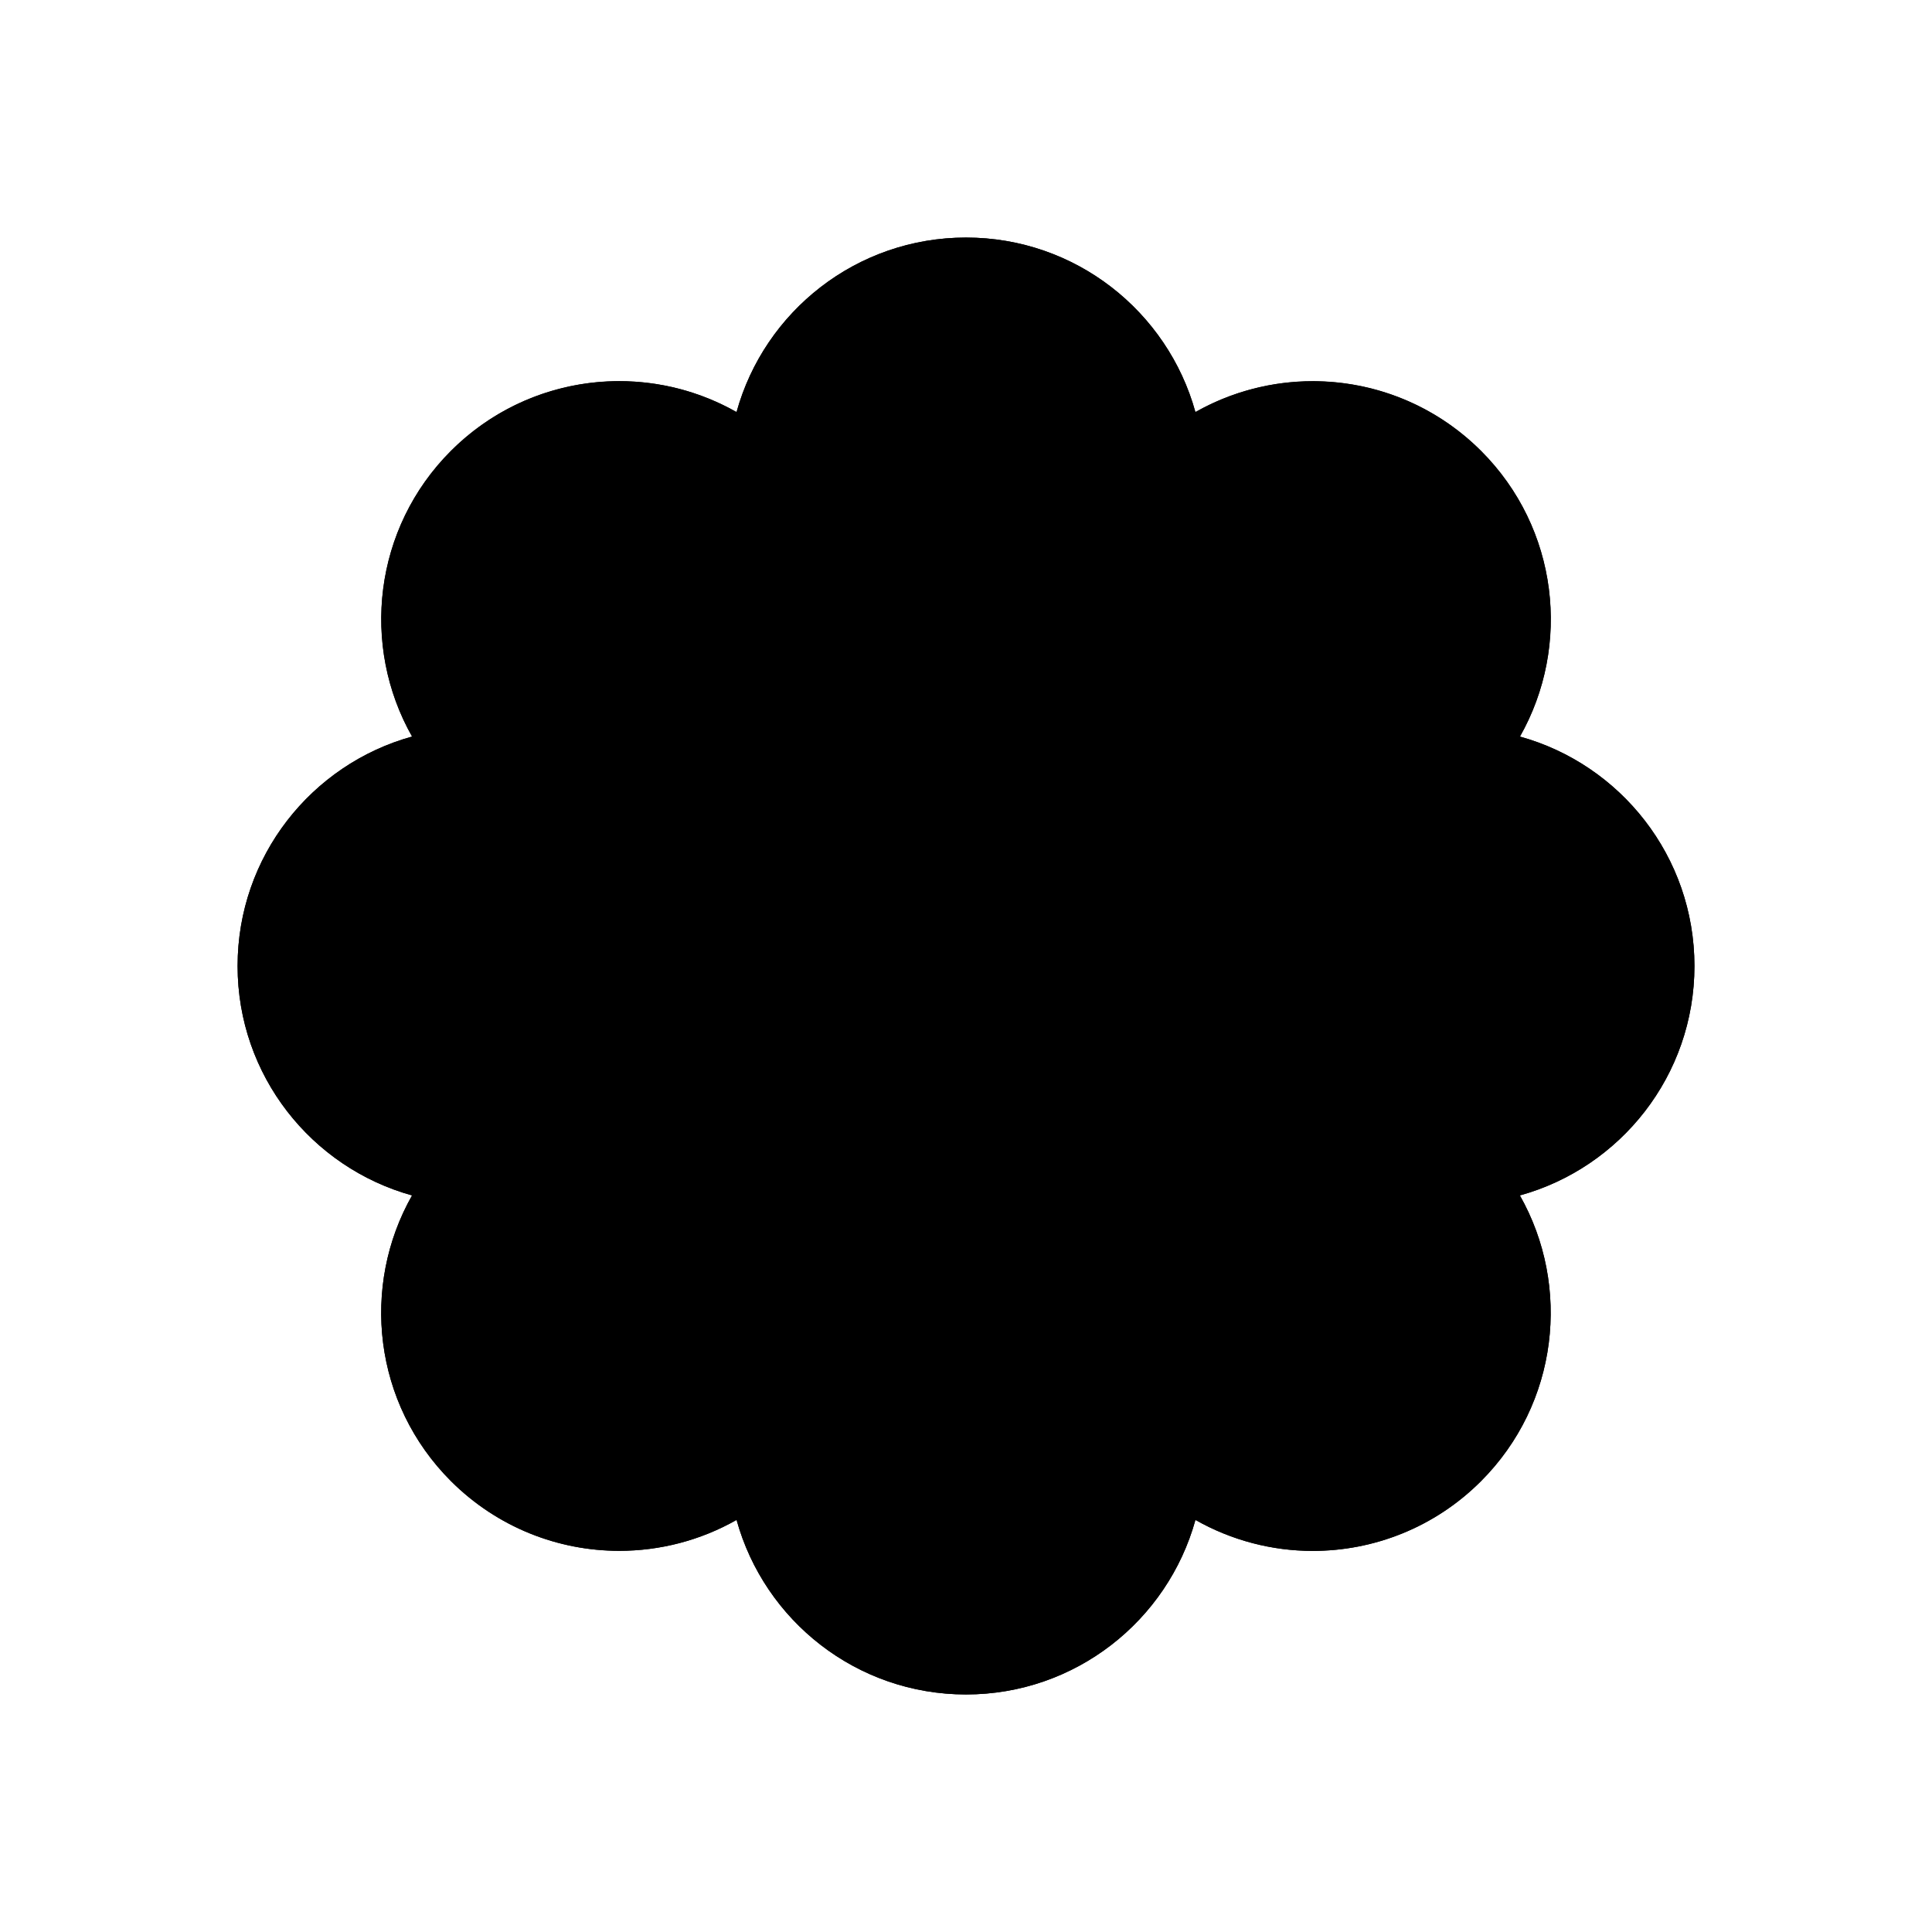 <?xml version="1.0" encoding="utf-8"?>
<!-- Generator: Adobe Illustrator 16.0.0, SVG Export Plug-In . SVG Version: 6.00 Build 0)  -->
<!DOCTYPE svg PUBLIC "-//W3C//DTD SVG 1.1//EN" "http://www.w3.org/Graphics/SVG/1.1/DTD/svg11.dtd">
<svg version="1.1" id="Layer_1" xmlns="http://www.w3.org/2000/svg" xmlns:xlink="http://www.w3.org/1999/xlink" x="0px" y="0px"
	 width="50px" height="50px" viewBox="0 0 50 50" enable-background="new 0 0 50 50" xml:space="preserve">
<path d="M43.852,25.001c0-2.833-1.912-5.219-4.517-5.938c1.332-2.35,0.998-5.389-1.007-7.393c-2.002-2.001-5.041-2.337-7.393-1.006
	C30.217,8.061,27.832,6.148,25,6.148c-2.833,0-5.219,1.912-5.939,4.515c-2.349-1.332-5.388-0.996-7.392,1.006
	c-2.002,2.002-2.337,5.042-1.006,7.392C8.061,19.781,6.149,22.167,6.149,25c0,2.832,1.913,5.217,4.515,5.938
	c-1.333,2.35-0.998,5.389,1.006,7.393c1.203,1.201,2.78,1.805,4.356,1.805c1.049,0,2.097-0.267,3.036-0.8
	c0.72,2.604,3.105,4.517,5.938,4.517c2.832,0,5.217-1.912,5.938-4.517c0.938,0.532,1.987,0.802,3.035,0.802
	c1.577,0,3.154-0.603,4.355-1.805c2.003-2.004,2.338-5.044,1.006-7.395C41.939,30.219,43.852,27.833,43.852,25.001z"/>
<path id="dimineata" d="M6.149,25c0,2.832,1.913,5.216,4.515,5.937c-1.333,2.35-0.998,5.389,1.006,7.393
	c1.203,1.201,2.78,1.805,4.356,1.805c1.049,0,2.097-0.267,3.036-0.8c0.72,2.604,3.105,4.517,5.938,4.517
	c2.832,0,5.217-1.912,5.938-4.517c0.938,0.532,1.987,0.802,3.035,0.802c1.577,0,3.154-0.603,4.355-1.805
	c2.003-2.004,2.338-5.044,1.006-7.395c2.605-0.719,4.518-3.104,4.518-5.937v0H6.149z"/>
<path id="seara" d="M43.852,25c0-2.832-1.913-5.217-4.515-5.938c1.333-2.35,0.998-5.389-1.006-7.393
	c-1.203-1.201-2.78-1.805-4.356-1.805c-1.049,0-2.097,0.268-3.036,0.801C30.219,8.061,27.834,6.148,25,6.148
	c-2.832,0-5.217,1.912-5.938,4.518c-0.938-0.533-1.987-0.803-3.035-0.803c-1.577,0-3.154,0.604-4.355,1.805
	c-2.003,2.004-2.338,5.045-1.006,7.395C8.061,19.781,6.149,22.168,6.149,25l0,0H43.852z"/>
<path id="inner" d="M25.001,16.616c-4.625,0-8.385,3.76-8.385,8.385c0,4.624,3.76,8.384,8.385,8.384c4.624,0,8.384-3.761,8.384-8.384
	C33.385,20.377,29.625,16.616,25.001,16.616z"/>
</svg>
